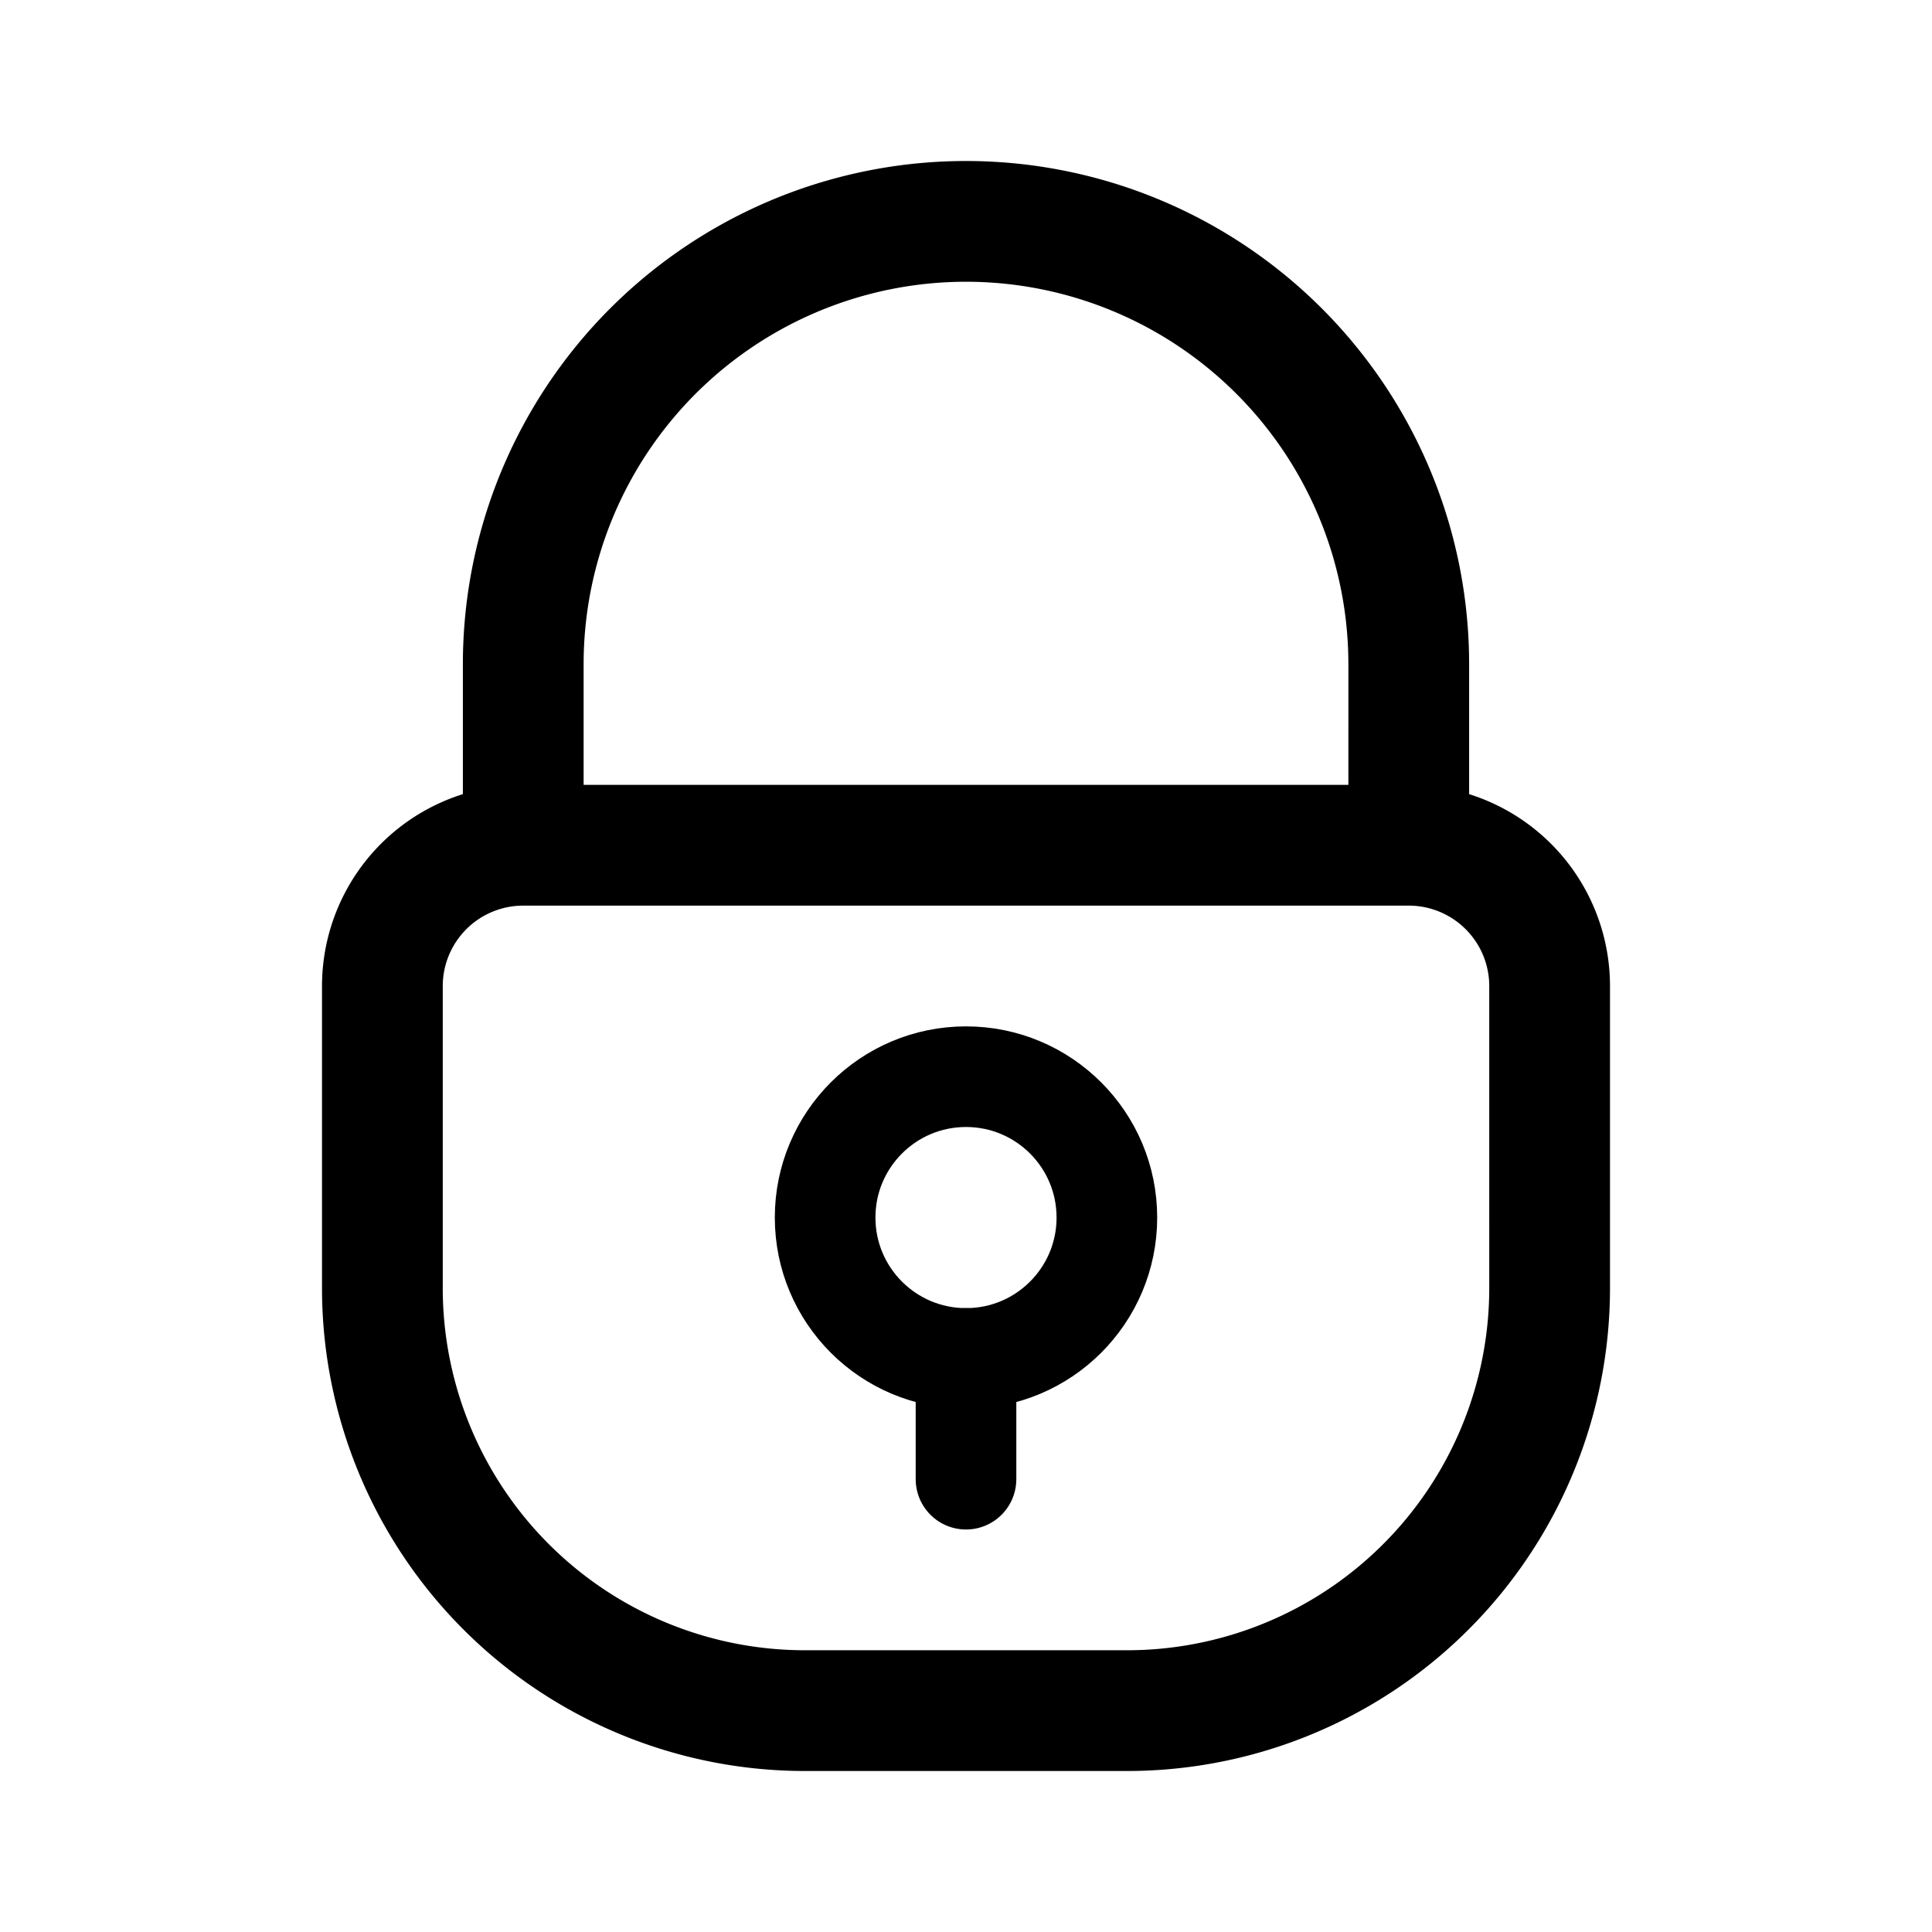 <svg width="192" height="192" viewBox="0 0 192 192" fill="none" xmlns="http://www.w3.org/2000/svg"><circle cx="96" cy="121" r="14" stroke="#000" stroke-width="10" stroke-linecap="round" stroke-linejoin="round"/><path d="M96 135v12" stroke="#000" stroke-width="10" stroke-linecap="round" stroke-linejoin="round"/><path d="M80 170h32m-74-42V98m116 30V98m-14-14V66M52 84V66m0 18h88m0-18a44.004 44.004 0 0 0-27.162-40.65A44 44 0 0 0 52 66m0 18a14 14 0 0 0-14 14m116 0a13.993 13.993 0 0 0-4.101-9.9A14.003 14.003 0 0 0 140 84M38 128a42 42 0 0 0 42 42m32 0a41.995 41.995 0 0 0 38.803-25.927A41.995 41.995 0 0 0 154 128" stroke="#000" stroke-width="12" stroke-linecap="round" stroke-linejoin="round"/></svg>